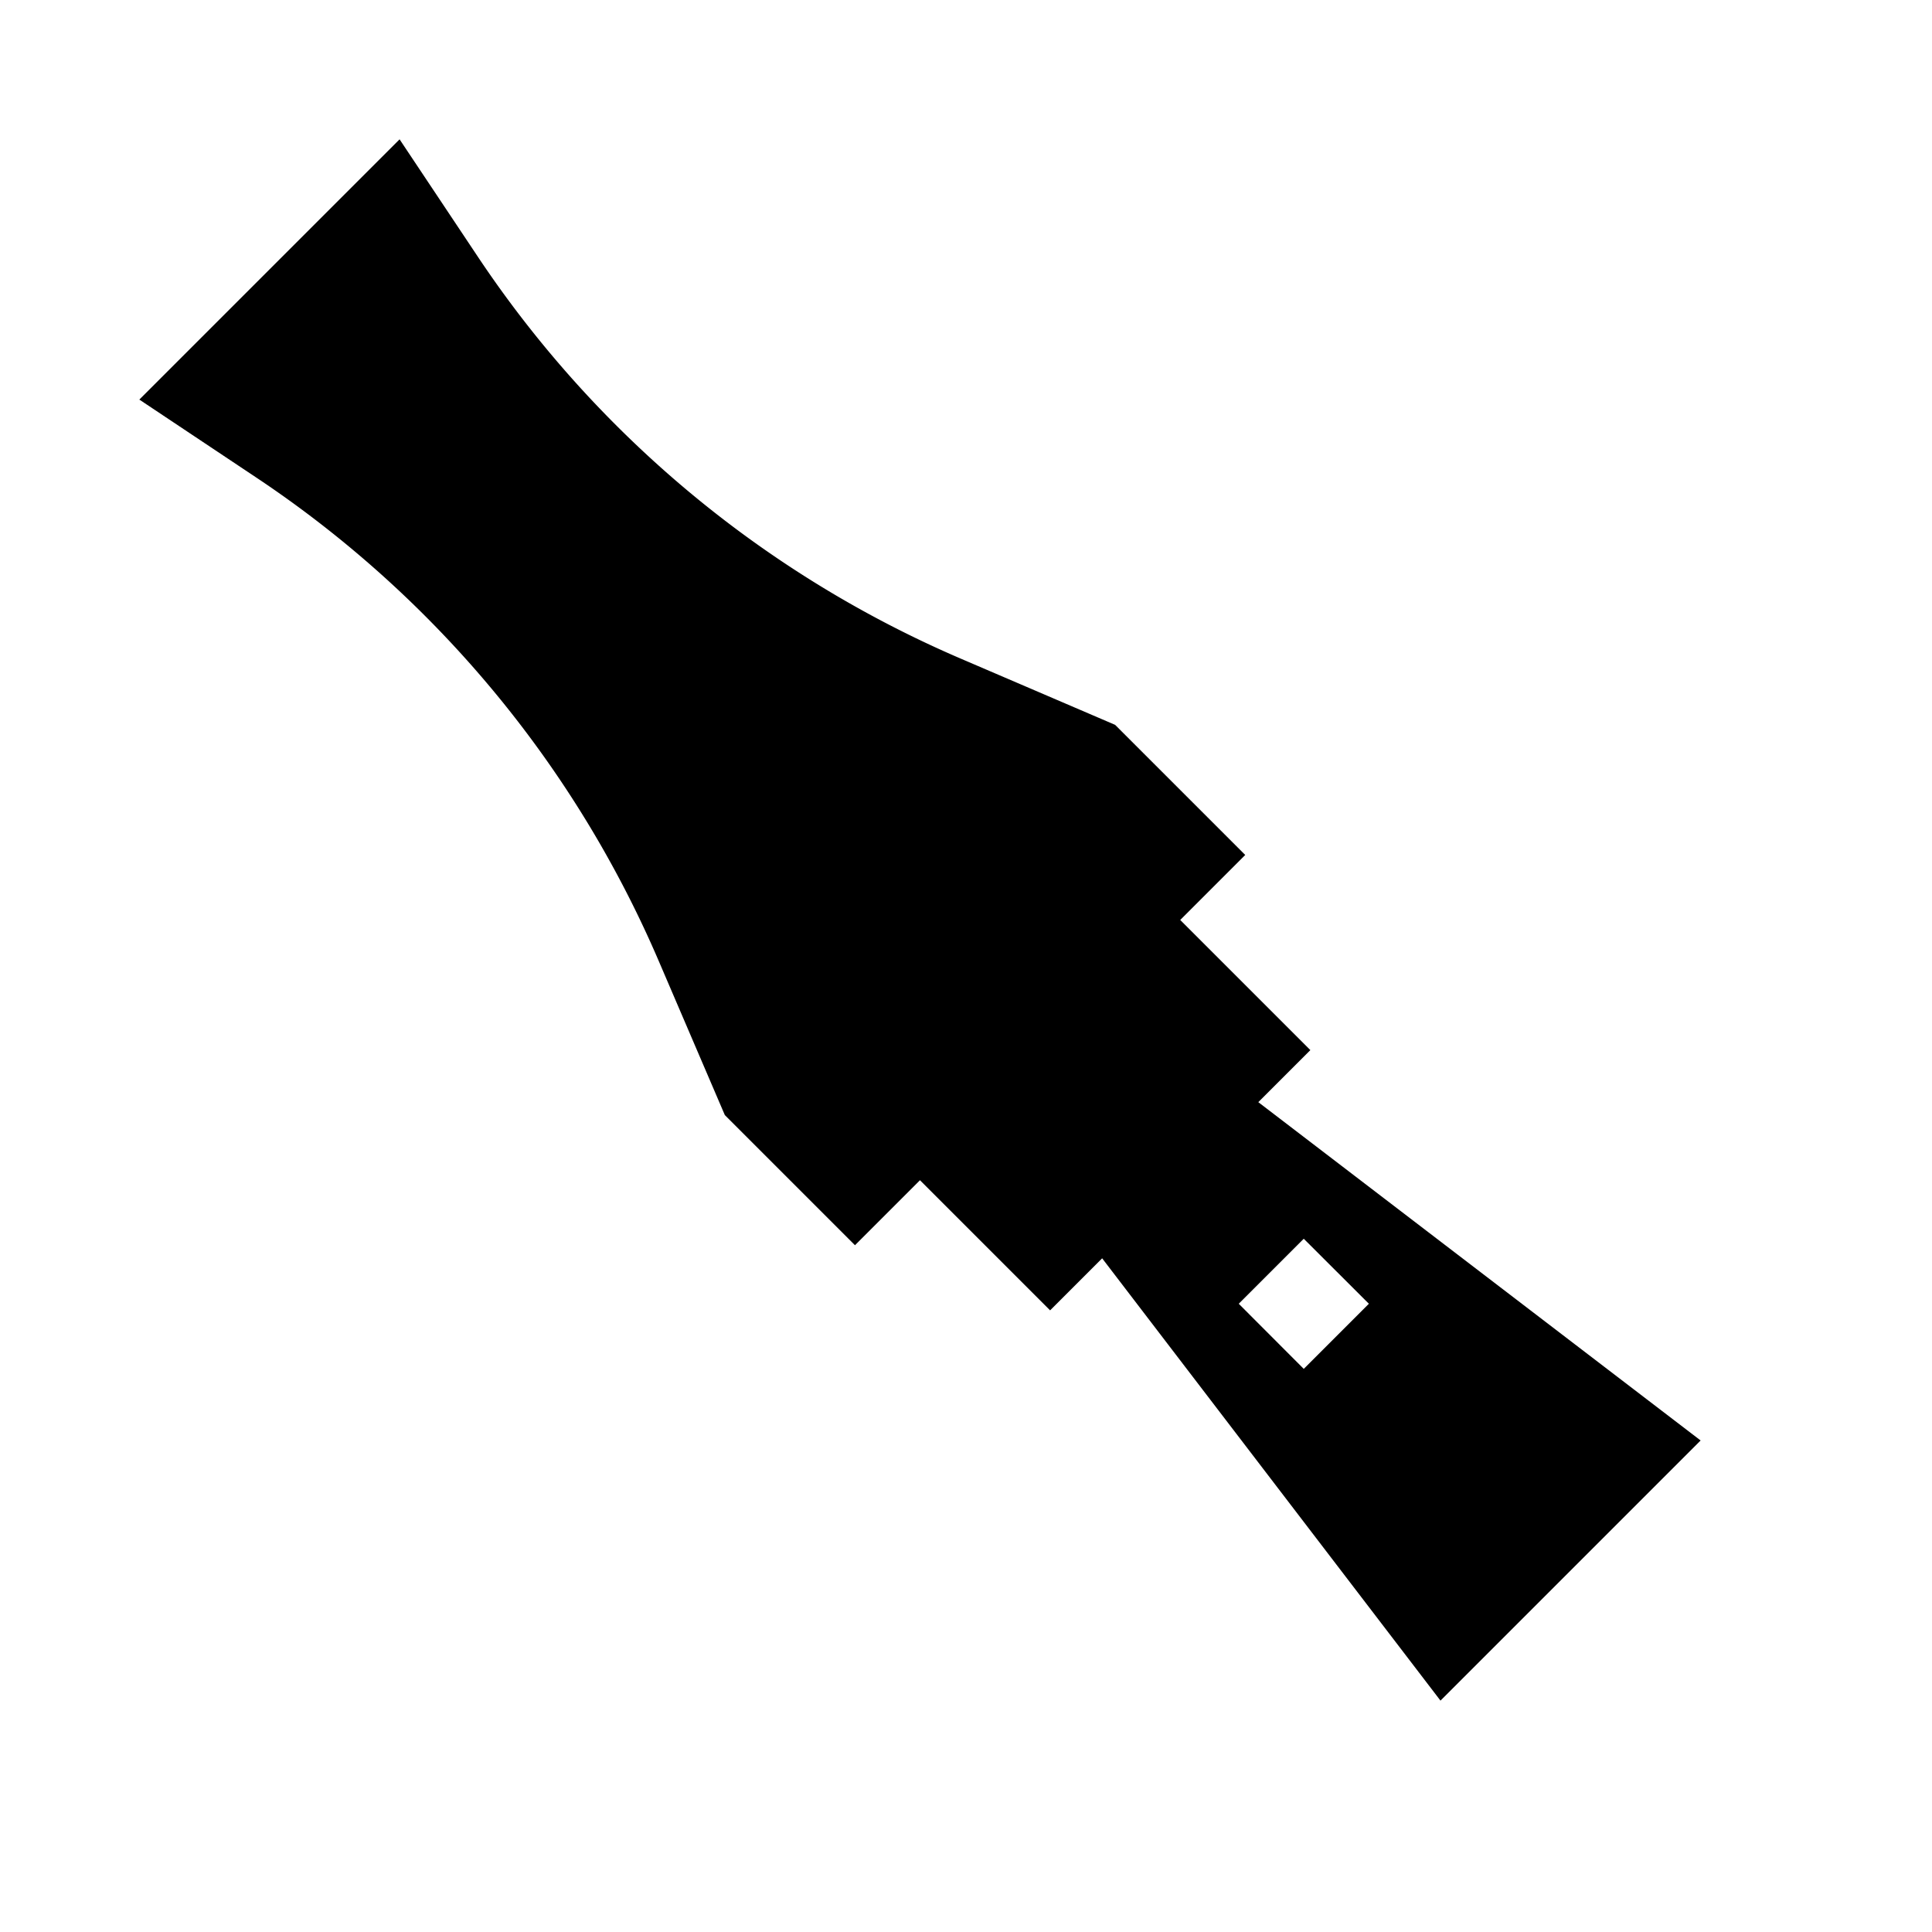 <svg id="symbols" xmlns="http://www.w3.org/2000/svg" viewBox="0 0 17 17"><path d="M14.964 12.675l-3.892-2.977.458-.458-1.145-1.145.572-.572-1.145-1.145-1.352-.58a9.714 9.714 0 0 1-4.256-3.54l-.688-1.032-2.29 2.29 1.032.688a9.714 9.714 0 0 1 3.54 4.256l.58 1.352 1.145 1.145.572-.572L9.24 11.53l.458-.458 2.977 3.892zm-3.492-.63l-.572-.573.572-.572.573.572z"/></svg>